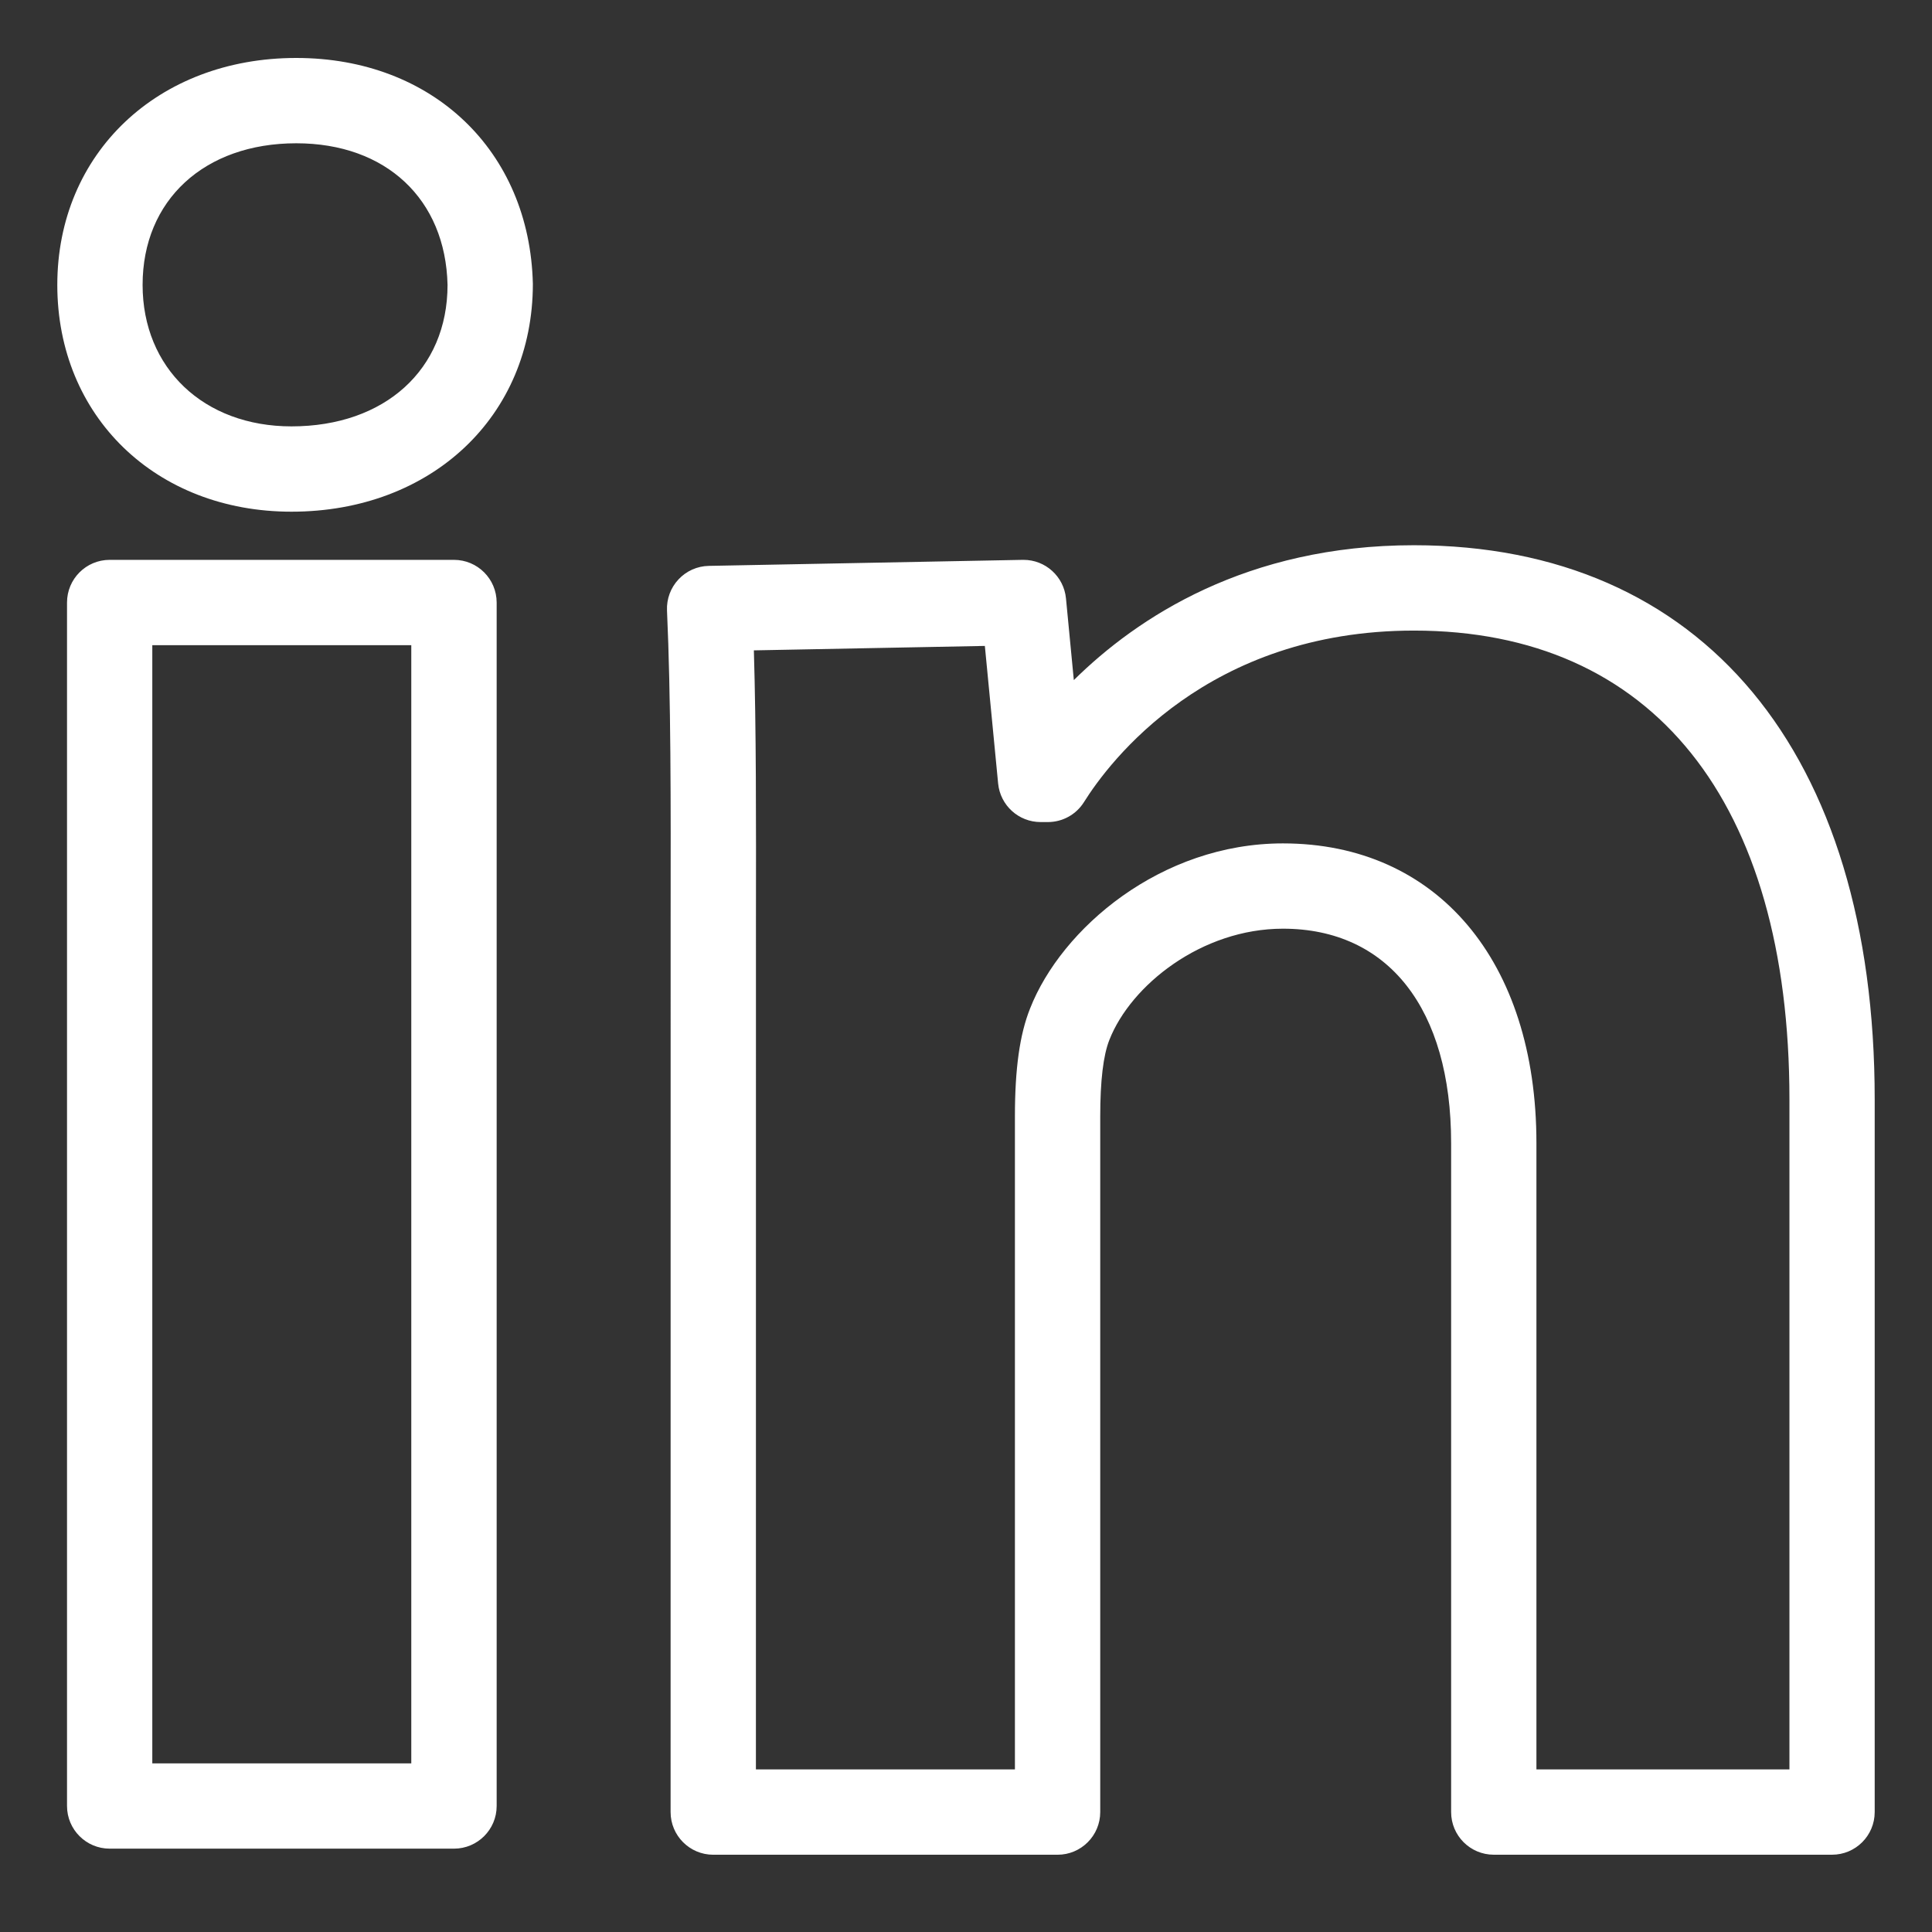 <?xml version="1.0" encoding="utf-8"?>
<!-- Generator: Adobe Illustrator 15.0.2, SVG Export Plug-In . SVG Version: 6.00 Build 0)  -->
<!DOCTYPE svg PUBLIC "-//W3C//DTD SVG 1.1//EN" "http://www.w3.org/Graphics/SVG/1.1/DTD/svg11.dtd">
<svg version="1.1" id="Layer_1" xmlns="http://www.w3.org/2000/svg" xmlns:xlink="http://www.w3.org/1999/xlink" x="0px" y="0px"
	 width="100px" height="100px" viewBox="0 0 100 100" enable-background="new 0 0 100 100" xml:space="preserve">
<rect x="0" y="0" width="100" height="100" fill="#333333" stroke="none"/>
<g>
	<g id="linkedin">
		<g>
			<path fill="#FFFFFF" d="M23.496,28.978H5.677c-1.219,0-2.208,0.989-2.208,2.208v62.292c0,1.219,0.989,2.208,2.208,2.208h17.821
				c1.22,0,2.209-0.989,2.209-2.208V31.186C25.704,29.965,24.718,28.978,23.496,28.978z M21.288,91.271H7.883V33.394h13.405V91.271z
				 M73.183,28.221c-8.653,0-14.313,3.734-17.602,6.981l-0.406-4.228c-0.11-1.135-1.063-1.996-2.196-1.996h-0.045L36.688,29.29
				c-0.597,0.011-1.161,0.263-1.567,0.697c-0.409,0.435-0.623,1.016-0.597,1.61c0.204,4.548,0.197,9.865,0.188,16.02L34.71,93.792
				c0,1.22,0.989,2.209,2.208,2.209H54.74c1.219,0,2.208-0.989,2.208-2.209V57.781c0-1.838,0.158-3.168,0.475-3.96
				c1.11-2.829,4.775-5.752,8.983-5.752c5.451,0,8.704,4.146,8.704,11.095v34.628c0,1.22,0.989,2.208,2.208,2.208h17.508
				c1.219,0,2.208-0.988,2.208-2.208V56.903C97.034,38.942,88.116,28.221,73.183,28.221z M92.618,91.584H79.525v-32.42
				c0-9.423-5.151-15.51-13.119-15.51c-6.323,0-11.466,4.407-13.088,8.542c-0.537,1.341-0.786,3.118-0.786,5.586v33.803H39.126
				l0.002-43.96c0.007-5.229,0.014-9.856-0.108-13.962l11.956-0.23l0.687,7.121c0.11,1.133,1.063,1.996,2.199,1.996h0.375
				c0.763,0,1.469-0.391,1.872-1.038c1.304-2.082,6.384-8.873,17.076-8.873c12.353,0,19.436,8.845,19.436,24.267v34.682
				L92.618,91.584L92.618,91.584z M15.334,3C8.167,3,2.966,7.939,2.966,14.746c0,6.802,5.098,11.739,12.12,11.739
				c7.241,0,12.495-4.937,12.495-11.792C27.42,7.809,22.384,3,15.334,3z M15.086,22.069c-4.537,0-7.705-3.011-7.705-7.323
				c0-4.385,3.196-7.33,7.953-7.33c4.652,0,7.728,2.896,7.831,7.33C23.165,19.126,19.918,22.069,15.086,22.069z"/>
		</g>
	</g>
</g>
</svg>
